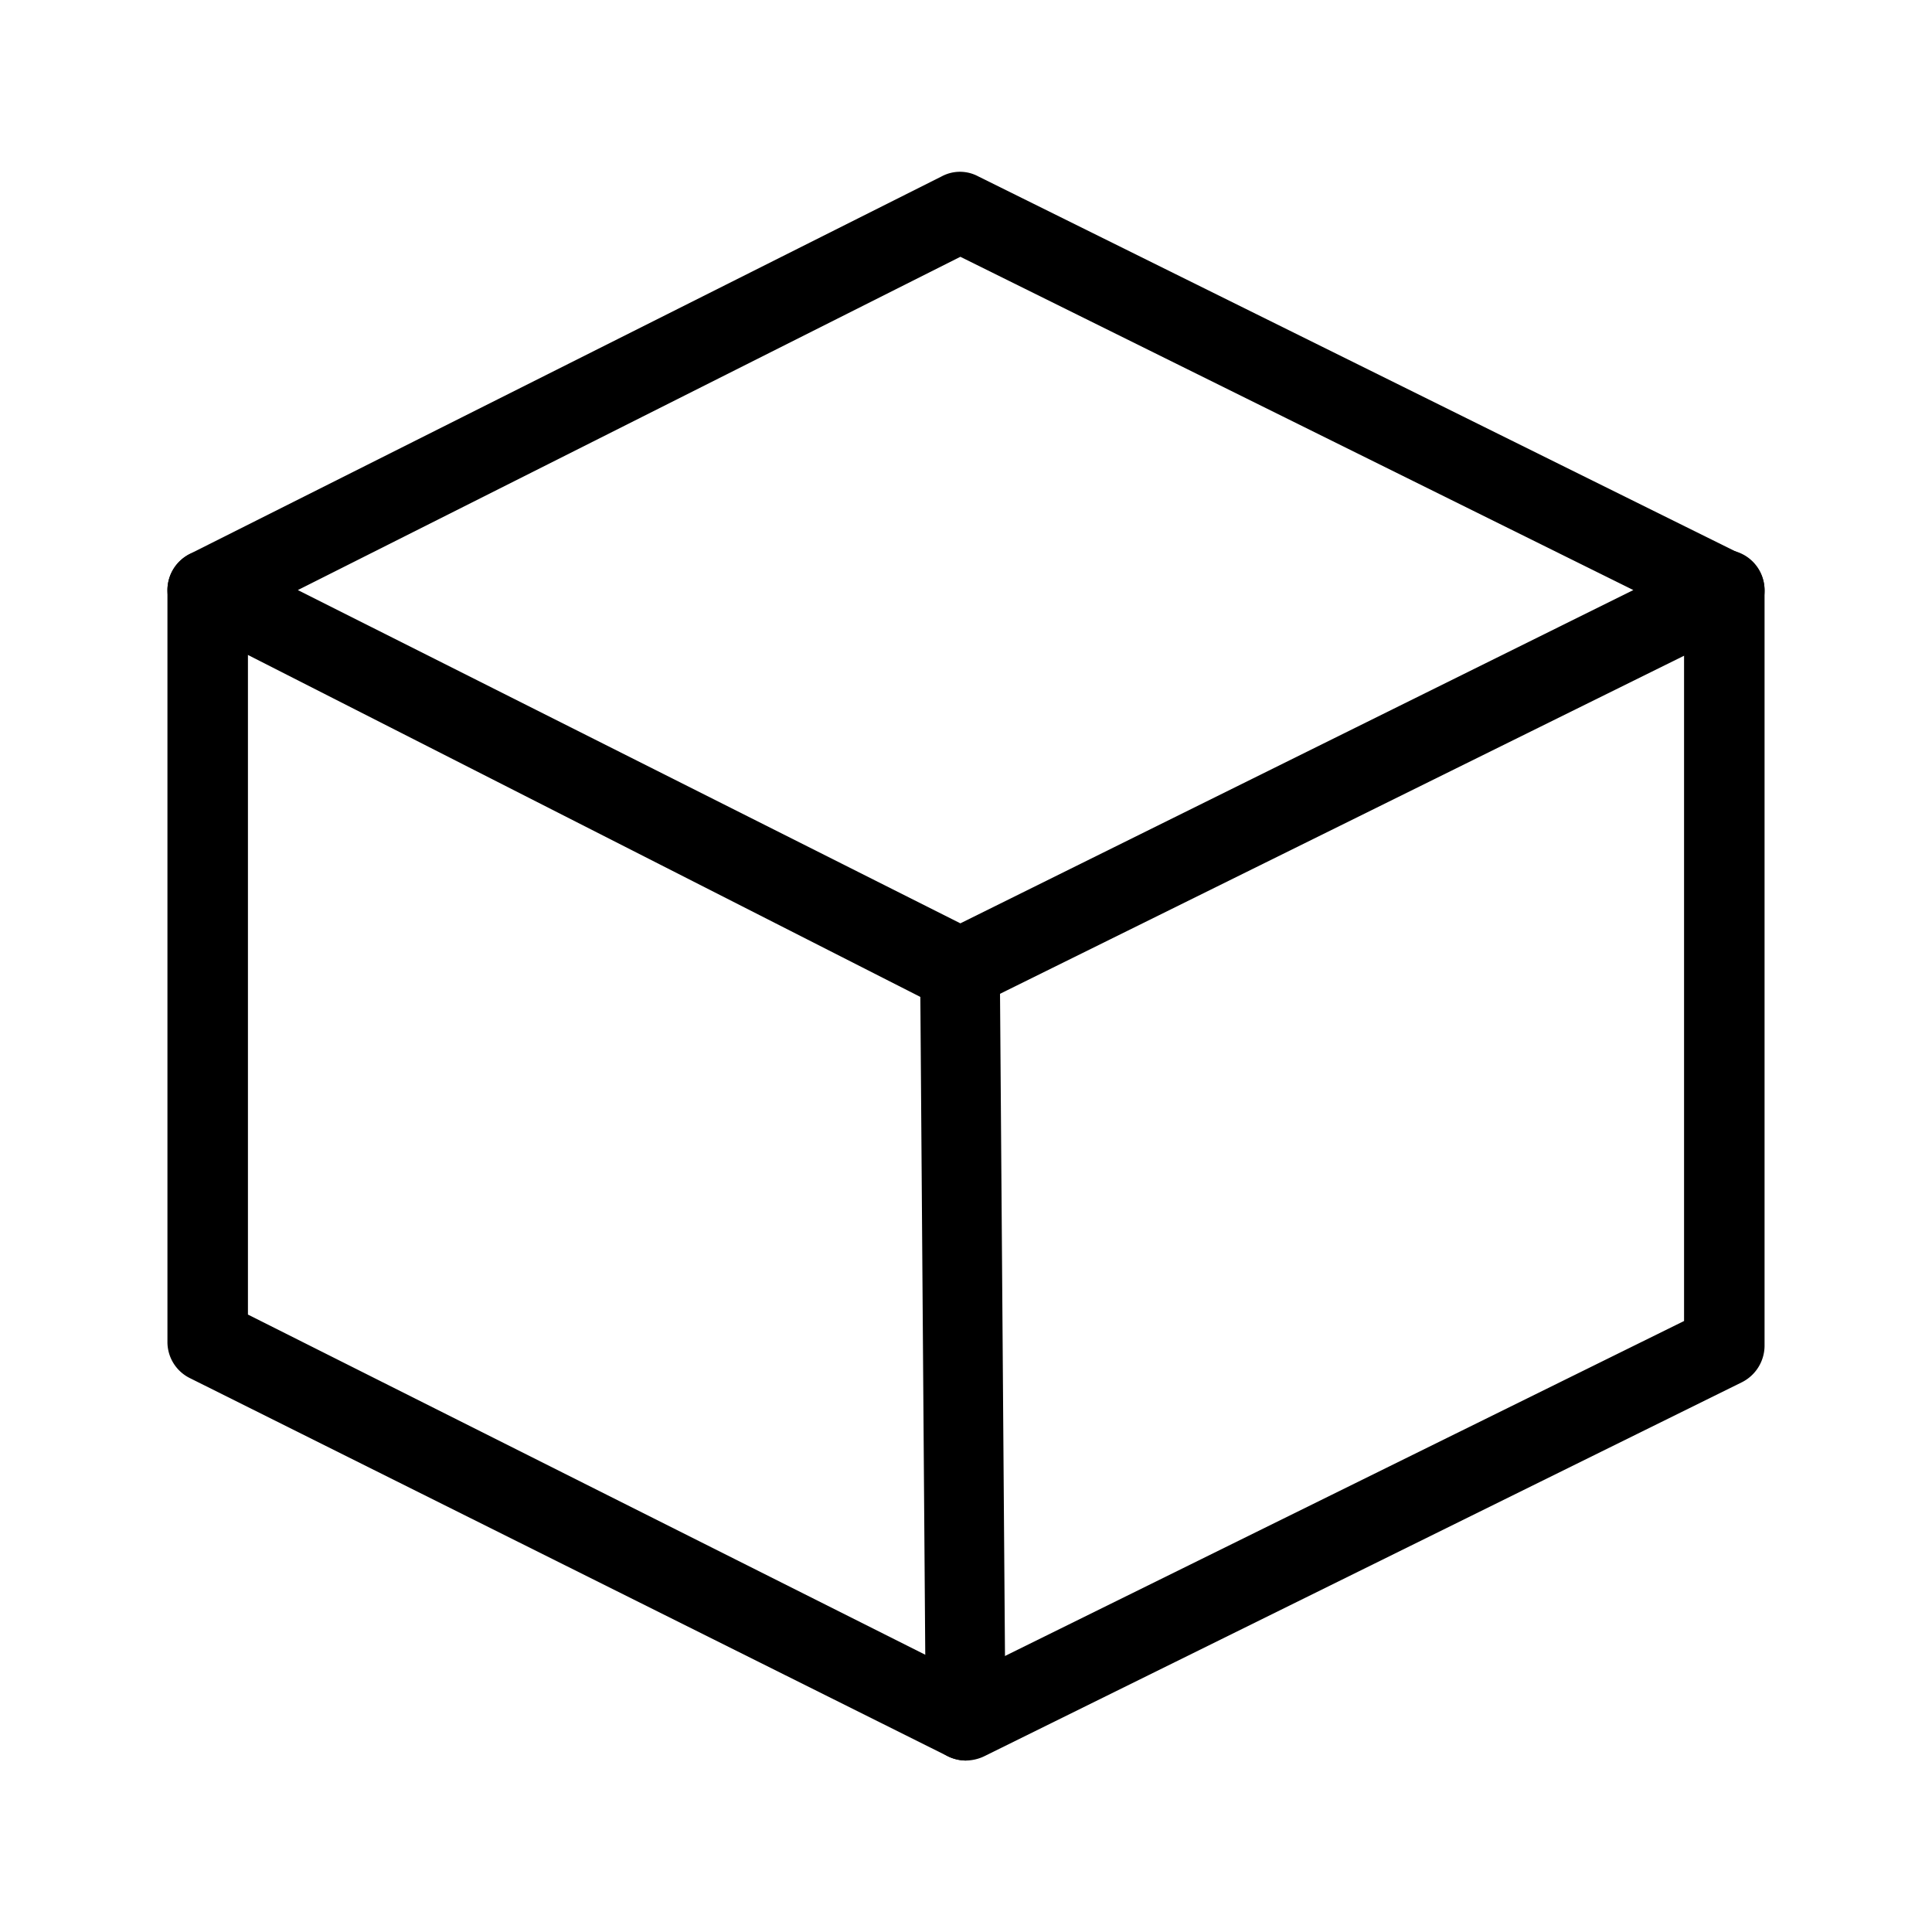 <svg id="Layer_1" data-name="Layer 1" xmlns="http://www.w3.org/2000/svg" xmlns:xlink="http://www.w3.org/1999/xlink" viewBox="0 0 24 24"><defs><style>.cls-1{fill:none;}.cls-2{clip-path:url(#clip-path);}</style><clipPath id="clip-path"><rect class="cls-1" y="0.02" width="24" height="24"/></clipPath></defs><title>cube</title><g class="cls-2"><path d="M11.93,12.52a.46.46,0,0,1-.23,0L2.36,7.77a.49.49,0,0,1-.28-.44.51.51,0,0,1,.28-.45L11.7,2.19a.48.48,0,0,1,.45,0l9.49,4.7a.5.5,0,0,1,.28.45.51.51,0,0,1-.28.45l-9.49,4.69A.44.44,0,0,1,11.93,12.52ZM3.7,7.33l8.23,4.14,8.36-4.14L11.93,3.19Z"/><path d="M12,21.87a.54.54,0,0,1-.22-.05l-9.42-4.7a.5.5,0,0,1-.28-.45V7.33a.5.5,0,0,1,.5-.5.5.5,0,0,1,.5.5v9L12,20.81l8.92-4.4V7.33a.5.5,0,0,1,.5-.5.5.5,0,0,1,.5.5v9.39a.51.51,0,0,1-.28.45l-9.42,4.65A.54.54,0,0,1,12,21.87Z"/><path d="M12,21.87a.5.5,0,0,1-.5-.5L11.43,12a.5.5,0,0,1,.49-.51h0a.51.51,0,0,1,.5.5l.07,9.34a.5.5,0,0,1-.5.51Z"/></g></svg>